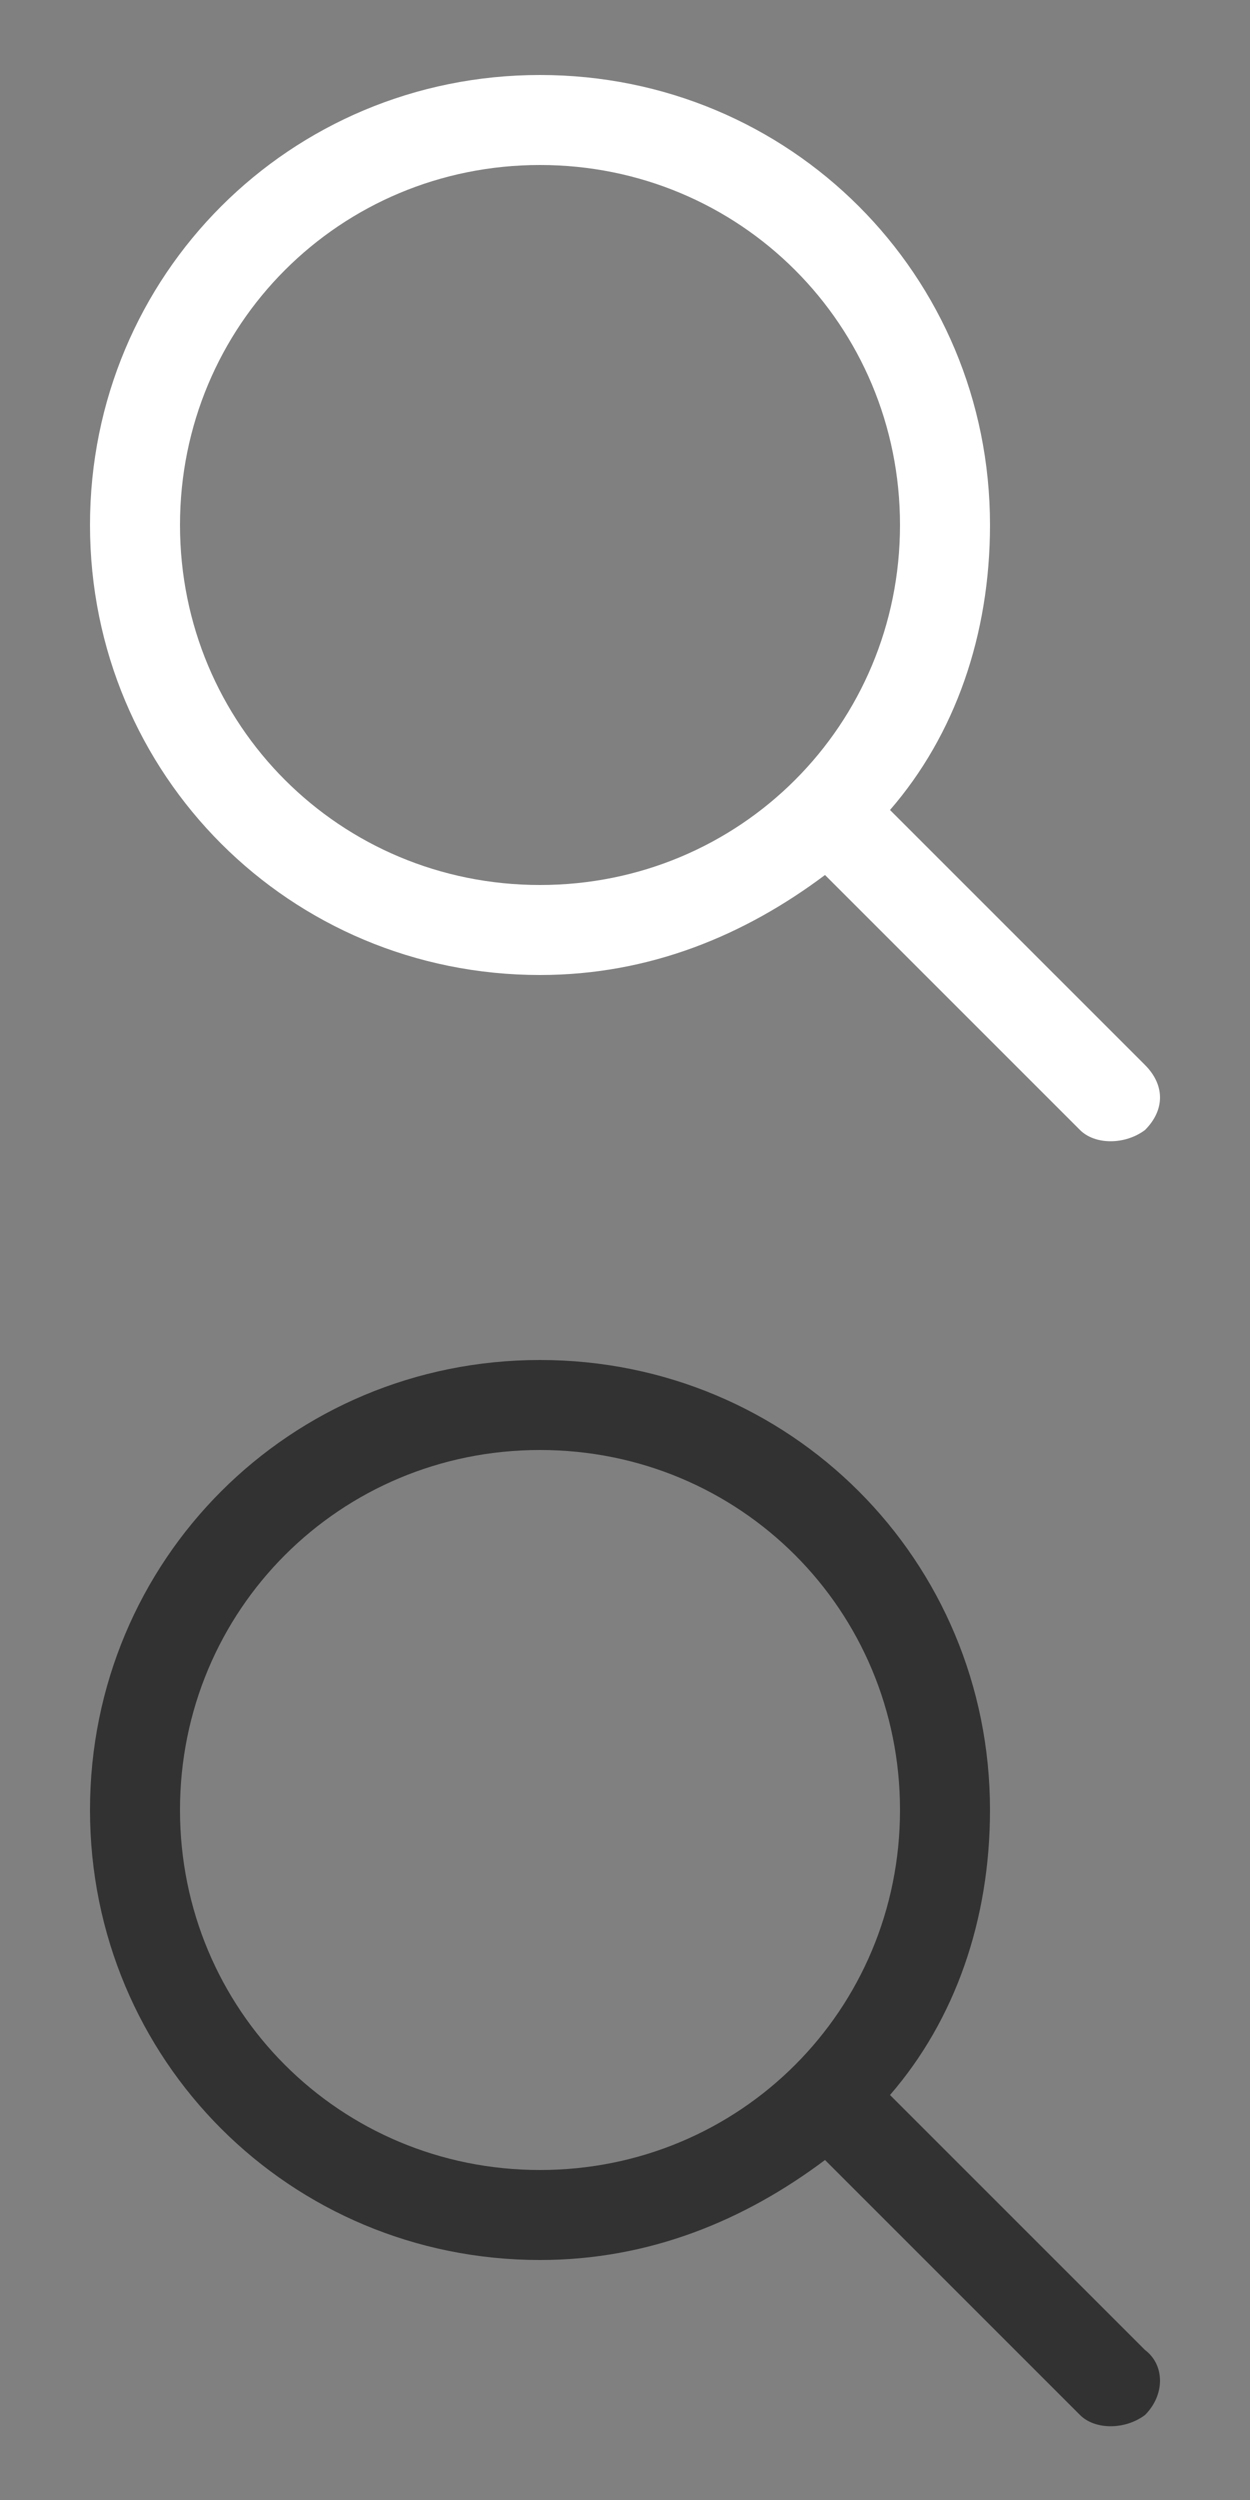 <?xml version="1.0" encoding="utf-8"?>
<!-- Generator: Adobe Illustrator 18.1.1, SVG Export Plug-In . SVG Version: 6.00 Build 0)  -->
<svg version="1.0" id="Layer_1" xmlns="http://www.w3.org/2000/svg" xmlns:xlink="http://www.w3.org/1999/xlink" x="0px" y="0px"
	 width="25px" height="50px" viewBox="0 0 25 50" enable-background="new 0 0 25 50" xml:space="preserve">
<rect x="0" y="0" width="25" height="50" fill="#808080" stroke="none"/>
<g>
	<g>
		<path fill="#323232" d="M22.9,47l-5.1-5.1c1.3-1.5,2-3.5,2-5.7c0-5-4-9-9-9c-5,0-9,4-9,9s4,9,9,9c2.2,0,4.1-0.8,5.7-2l5.1,5.1
			c0.3,0.3,0.9,0.3,1.3,0C23.3,47.9,23.3,47.3,22.9,47L22.9,47z M10.8,43.4c-4,0-7.2-3.2-7.2-7.2S6.8,29,10.8,29
			c4,0,7.2,3.2,7.2,7.2S14.8,43.4,10.8,43.4L10.8,43.4z M10.8,43.4"/>
	</g>
</g>
<g>
	<g>
		<path fill="#FFFFFF" d="M22.9,21.3l-5.1-5.1c1.3-1.5,2-3.5,2-5.7c0-5-4-9-9-9c-5,0-9,4-9,9s4,9,9,9c2.2,0,4.1-0.8,5.7-2l5.1,5.1
			c0.3,0.3,0.9,0.3,1.3,0C23.3,22.2,23.3,21.7,22.9,21.3L22.9,21.3z M10.8,17.7c-4,0-7.2-3.2-7.2-7.2s3.2-7.2,7.2-7.2
			c4,0,7.2,3.2,7.2,7.2S14.8,17.7,10.8,17.7L10.8,17.7z M10.8,17.7"/>
	</g>
</g>
</svg>
